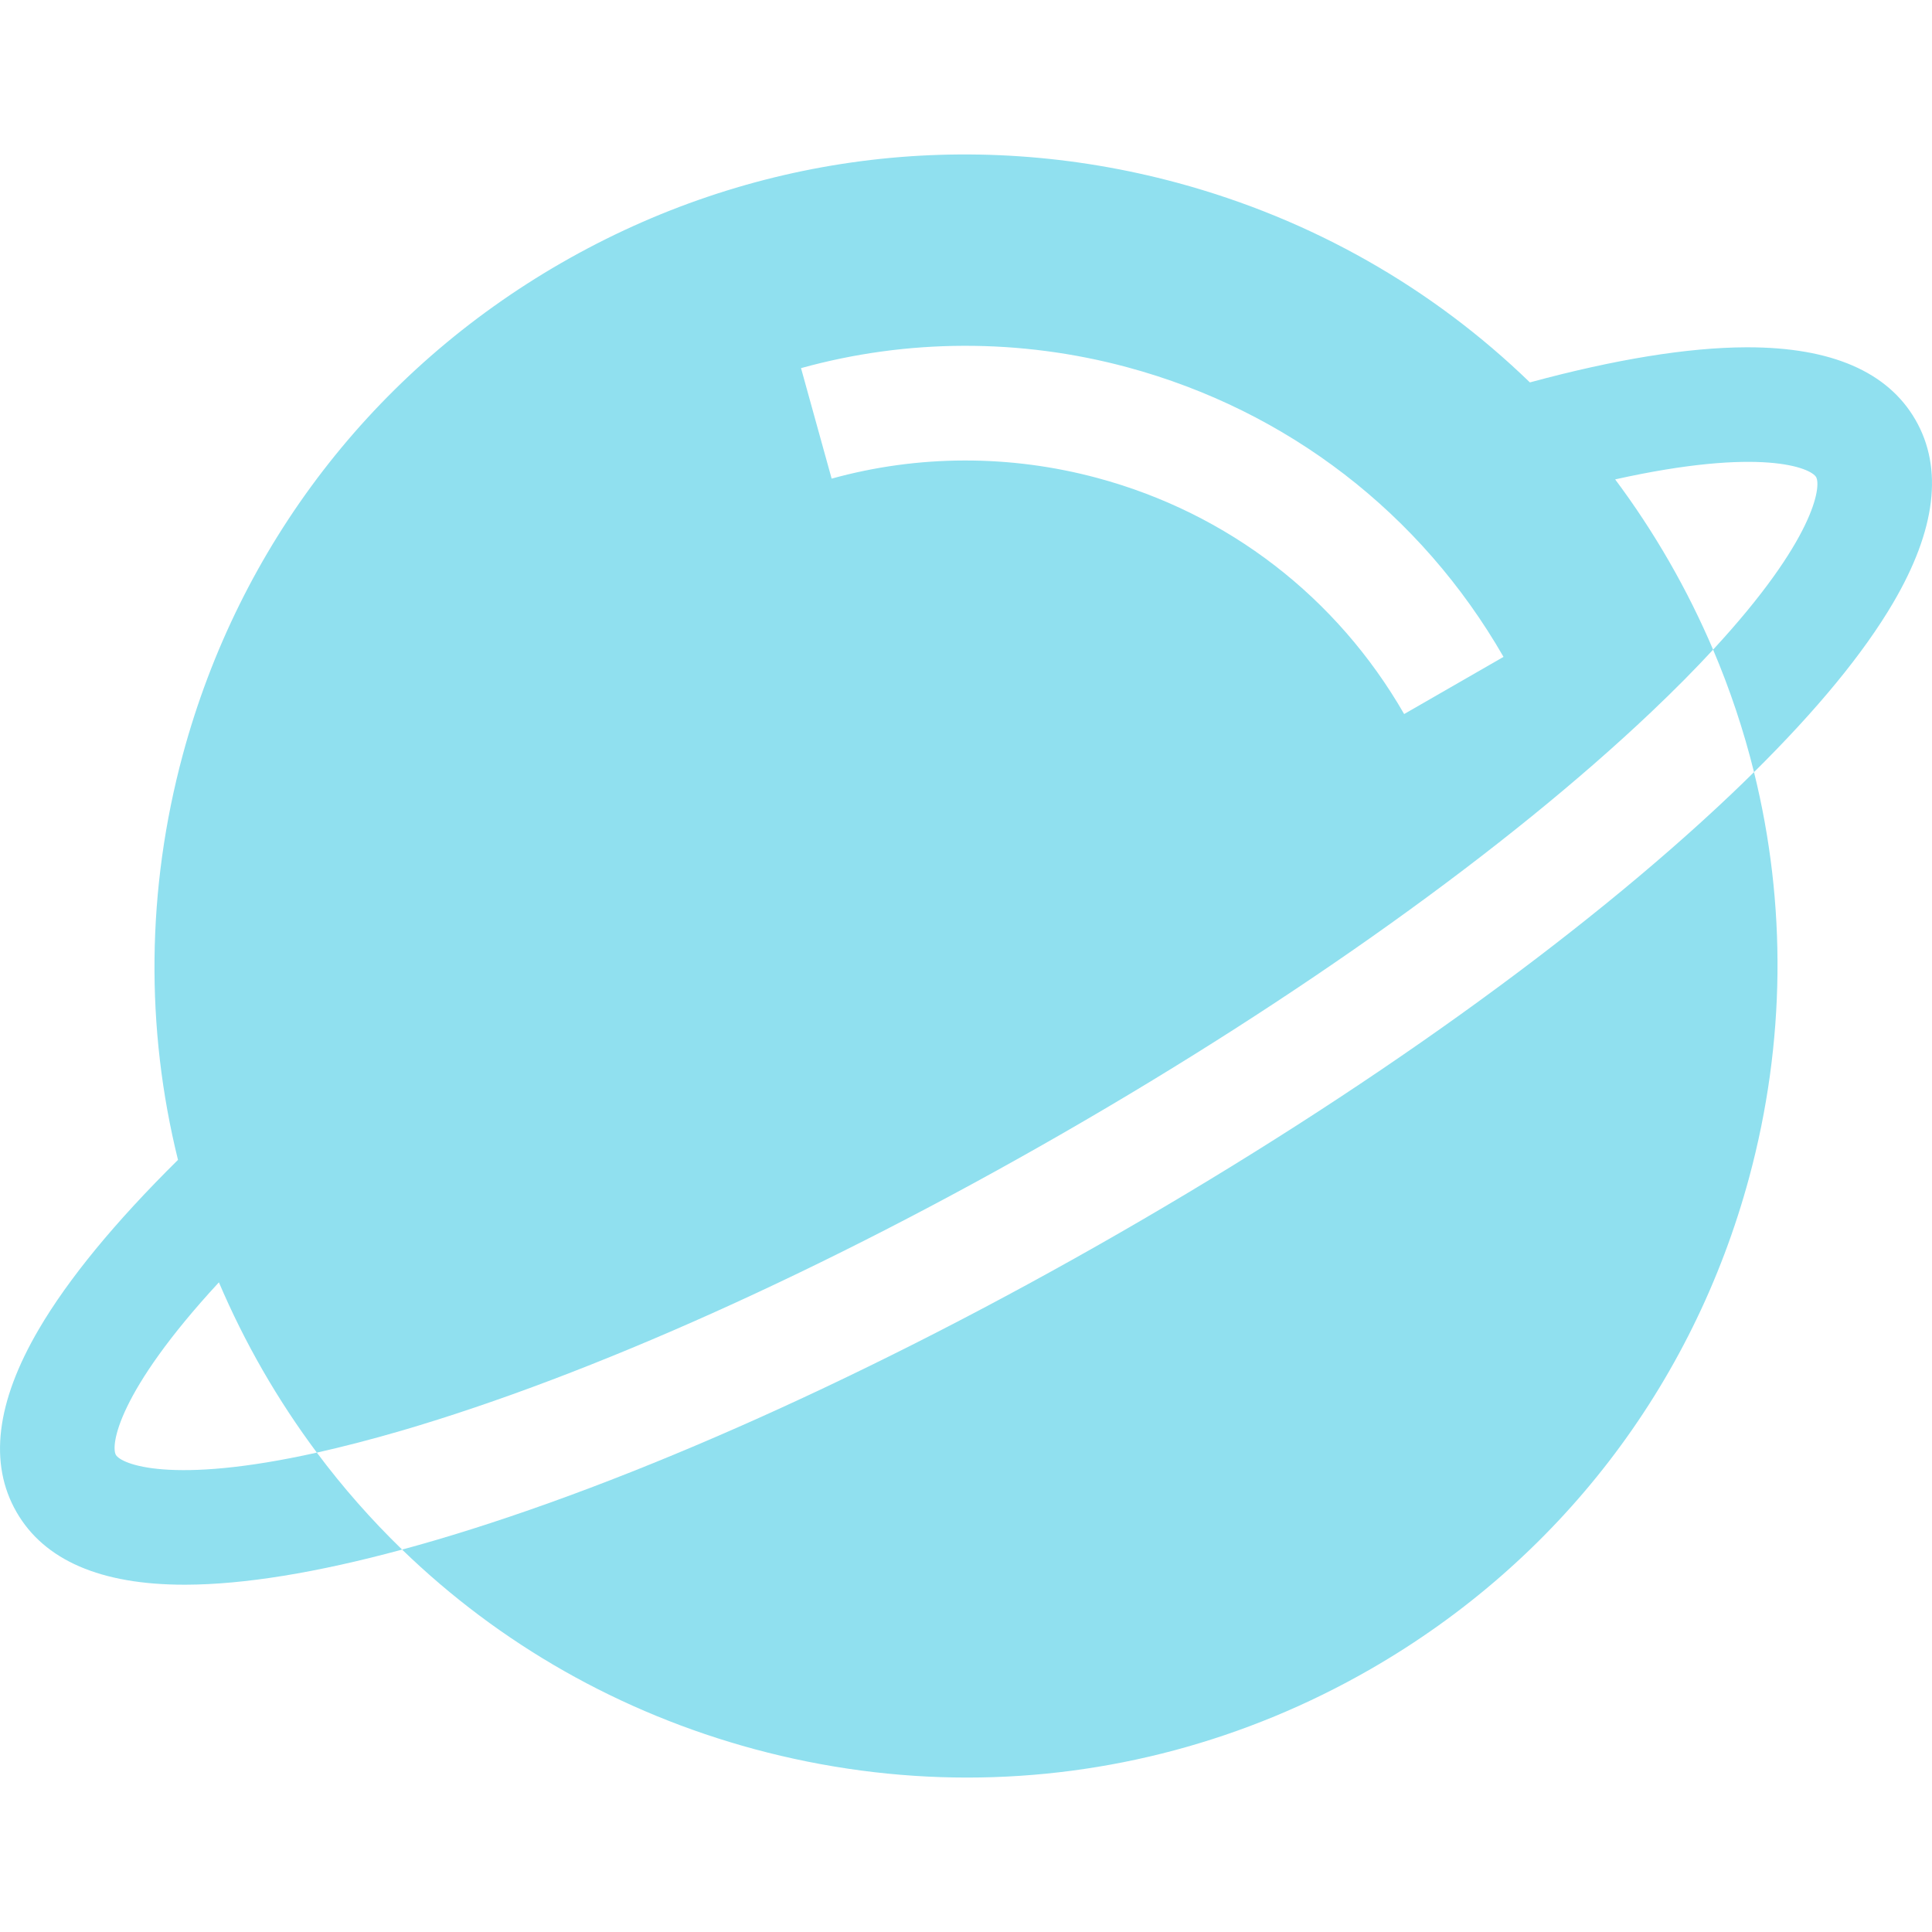 <svg width="46" height="46" viewBox="0 0 46 46" fill="none" xmlns="http://www.w3.org/2000/svg">
<path d="M45.608 9.999C44.947 8.851 43.603 8.269 41.611 8.269C41.597 8.269 41.582 8.269 41.568 8.269C40.179 8.275 38.452 8.556 36.426 9.105C34.104 6.855 31.238 5.218 28.03 4.352C23.05 3.009 17.843 3.685 13.371 6.257C8.899 8.829 5.696 12.989 4.352 17.97C3.487 21.177 3.461 24.478 4.238 27.616C2.741 29.095 1.627 30.449 0.924 31.649C-0.092 33.383 -0.271 34.847 0.393 36.001C1.053 37.149 2.397 37.731 4.389 37.731C4.4 37.731 4.411 37.731 4.422 37.731C5.812 37.727 7.543 37.445 9.574 36.895C8.841 36.184 8.162 35.414 7.544 34.586C8.148 34.451 8.82 34.279 9.571 34.06C14.078 32.739 19.663 30.228 25.294 26.989C30.926 23.75 35.905 20.187 39.313 16.955C39.88 16.418 40.368 15.923 40.788 15.468C40.484 14.755 40.136 14.054 39.743 13.371C39.35 12.688 38.92 12.035 38.456 11.414C41.942 10.638 43.115 11.141 43.241 11.36C43.366 11.578 43.213 12.845 40.788 15.468C41.192 16.419 41.517 17.393 41.762 18.384C43.259 16.905 44.373 15.55 45.076 14.351C46.092 12.617 46.271 11.153 45.608 9.999ZM2.759 34.64C2.634 34.422 2.787 33.155 5.212 30.532C5.516 31.245 5.864 31.946 6.257 32.629C6.65 33.312 7.08 33.964 7.544 34.586C4.058 35.362 2.885 34.858 2.759 34.64ZM33.432 17.001C31.829 14.214 29.238 12.219 26.134 11.382C24.052 10.82 21.862 10.825 19.801 11.396L19.072 8.765C21.603 8.063 24.291 8.056 26.845 8.745C30.653 9.773 33.833 12.221 35.798 15.64L33.432 17.001Z" fill="#90E0EF"/>
<path d="M41.762 18.384C41.578 18.566 41.388 18.75 41.192 18.936C37.631 22.312 32.469 26.013 26.655 29.356C20.842 32.699 15.047 35.3 10.338 36.68C10.079 36.756 9.824 36.827 9.574 36.895C11.896 39.145 14.762 40.782 17.97 41.648C19.644 42.099 21.343 42.323 23.031 42.323C26.366 42.322 29.66 41.45 32.629 39.743C37.101 37.171 40.304 33.011 41.648 28.03C42.513 24.823 42.539 21.522 41.762 18.384Z" fill="#90E0EF"/>
</svg>
